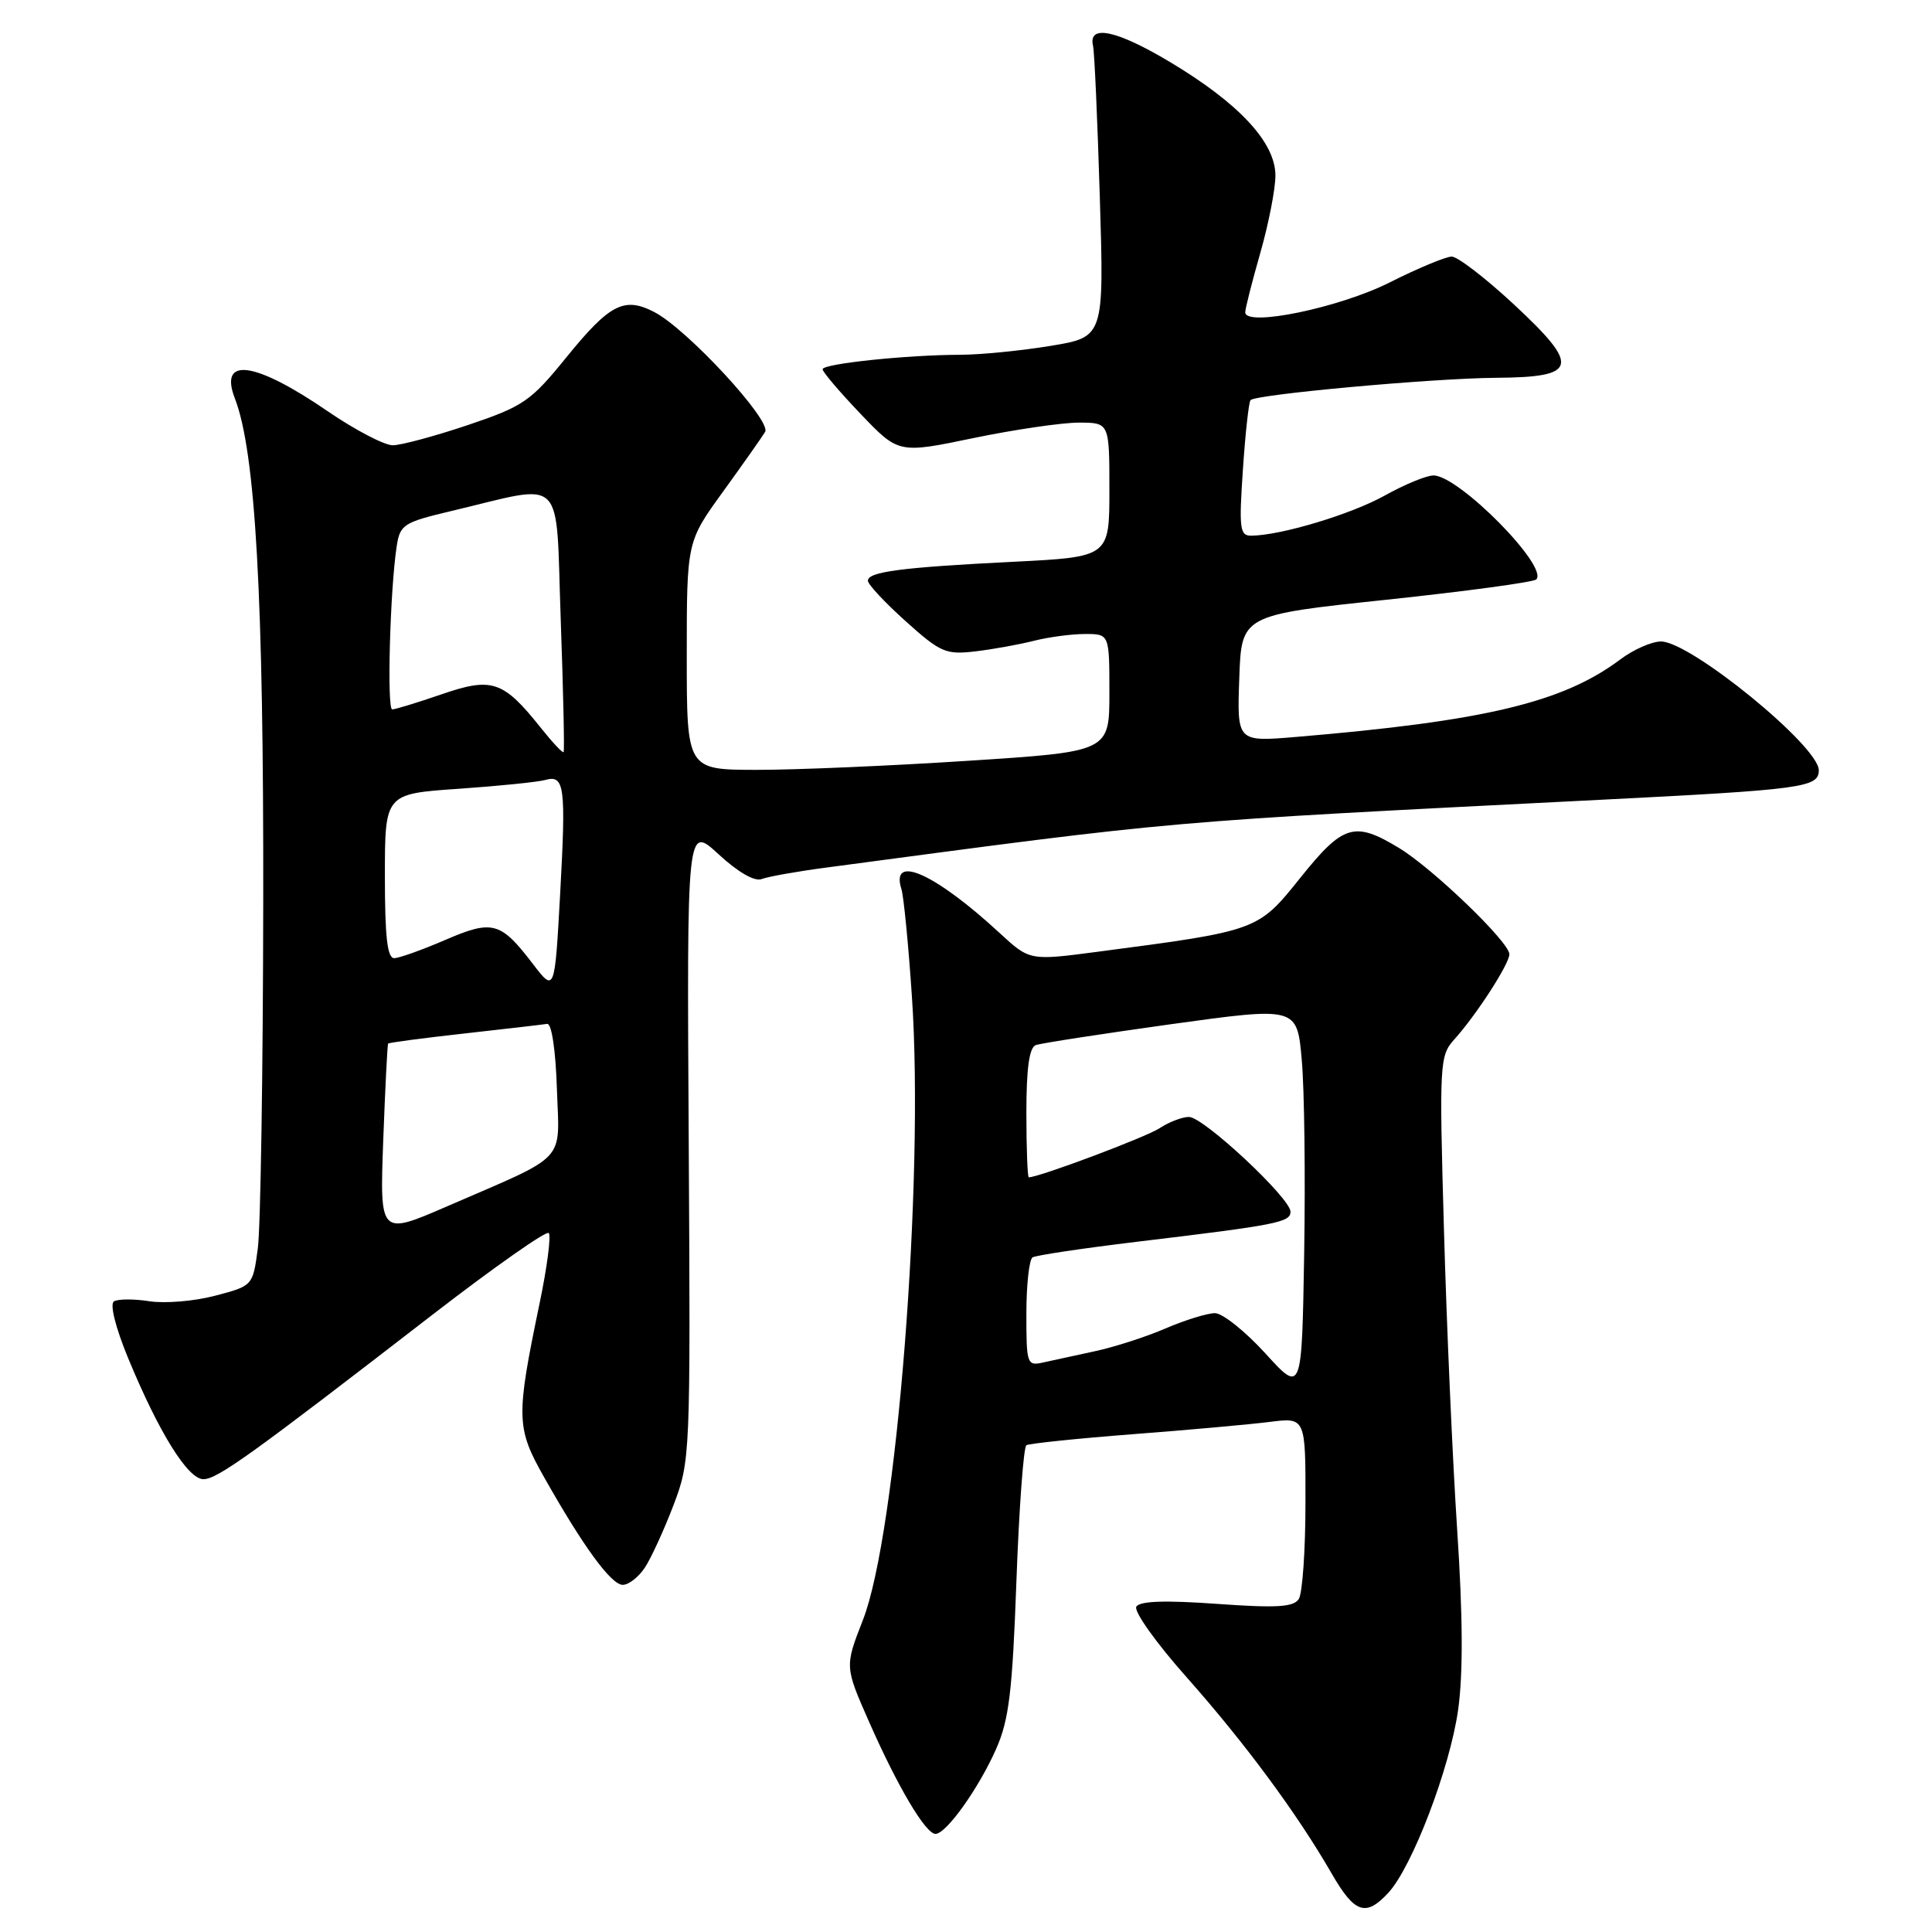 <?xml version="1.0" encoding="UTF-8" standalone="no"?>
<!DOCTYPE svg PUBLIC "-//W3C//DTD SVG 1.1//EN" "http://www.w3.org/Graphics/SVG/1.1/DTD/svg11.dtd" >
<svg xmlns="http://www.w3.org/2000/svg" xmlns:xlink="http://www.w3.org/1999/xlink" version="1.1" viewBox="0 0 256 256">
 <g >
 <path fill="currentColor"
d=" M 183.93 250.84 C 187.11 247.44 192.12 234.30 193.21 226.56 C 193.88 221.76 193.84 214.10 193.08 202.66 C 192.47 193.39 191.68 175.50 191.33 162.89 C 190.70 140.83 190.76 139.89 192.70 137.73 C 195.61 134.51 200.00 127.72 200.00 126.44 C 200.00 124.84 189.84 115.06 185.36 112.35 C 179.46 108.78 177.98 109.23 172.31 116.30 C 166.67 123.34 166.71 123.32 145.47 126.11 C 136.44 127.30 136.44 127.30 132.47 123.64 C 123.88 115.71 117.93 113.06 119.45 117.84 C 119.74 118.76 120.37 125.14 120.83 132.01 C 122.50 156.36 118.81 203.25 114.34 214.66 C 111.93 220.83 111.93 220.83 115.16 228.16 C 118.97 236.80 122.65 243.00 123.96 243.00 C 125.38 243.00 129.68 236.97 131.99 231.75 C 133.70 227.89 134.15 224.16 134.68 209.52 C 135.03 199.84 135.63 191.73 136.00 191.50 C 136.38 191.27 142.72 190.61 150.09 190.04 C 157.47 189.48 165.64 188.74 168.25 188.41 C 173.00 187.81 173.00 187.81 172.98 199.16 C 172.98 205.40 172.58 211.11 172.10 211.87 C 171.41 212.95 169.20 213.09 161.24 212.52 C 154.38 212.03 151.03 212.14 150.57 212.89 C 150.20 213.49 153.19 217.70 157.23 222.24 C 164.94 230.93 171.87 240.30 176.45 248.25 C 179.49 253.52 180.96 254.03 183.93 250.84 Z  M 85.46 207.70 C 86.29 206.43 87.99 202.72 89.24 199.45 C 91.47 193.57 91.50 193.01 91.26 151.41 C 91.01 109.32 91.01 109.32 95.21 113.19 C 97.77 115.56 99.99 116.84 100.92 116.48 C 101.75 116.16 105.60 115.47 109.47 114.96 C 157.03 108.63 153.20 108.96 212.00 105.98 C 238.96 104.62 241.00 104.34 241.00 102.06 C 241.00 98.87 224.00 85.00 220.09 85.00 C 218.87 85.00 216.43 86.07 214.68 87.39 C 207.09 93.08 196.74 95.55 171.71 97.65 C 163.91 98.30 163.91 98.30 164.21 89.90 C 164.50 81.50 164.50 81.50 183.70 79.47 C 194.26 78.35 203.19 77.14 203.56 76.78 C 205.24 75.09 193.29 63.00 189.95 63.00 C 189.01 63.00 186.11 64.20 183.49 65.66 C 179.05 68.14 169.72 70.95 165.80 70.98 C 164.28 71.00 164.16 70.06 164.69 62.25 C 165.01 57.44 165.47 53.29 165.70 53.02 C 166.38 52.26 189.82 50.12 198.28 50.06 C 209.12 49.98 209.45 48.57 200.57 40.31 C 196.83 36.84 193.14 34.00 192.36 34.00 C 191.59 34.00 187.88 35.54 184.13 37.43 C 177.48 40.78 165.00 43.36 165.00 41.38 C 165.00 40.89 165.90 37.35 167.00 33.50 C 168.10 29.65 169.00 25.04 169.00 23.26 C 169.00 18.87 164.17 13.68 155.00 8.20 C 147.94 3.98 144.17 3.19 144.83 6.06 C 145.02 6.85 145.42 15.86 145.73 26.08 C 146.30 44.66 146.30 44.66 139.21 45.83 C 135.31 46.47 129.95 47.00 127.31 47.01 C 120.22 47.02 109.00 48.19 109.00 48.93 C 109.00 49.28 111.26 51.94 114.03 54.84 C 119.06 60.11 119.06 60.11 128.97 58.05 C 134.42 56.92 140.71 56.00 142.94 56.00 C 147.00 56.00 147.00 56.00 147.00 64.90 C 147.00 73.80 147.00 73.80 134.25 74.44 C 119.44 75.18 115.00 75.76 115.00 76.95 C 115.00 77.43 117.25 79.84 120.00 82.31 C 124.63 86.47 125.32 86.77 129.25 86.31 C 131.59 86.03 135.07 85.40 137.00 84.91 C 138.93 84.42 141.96 84.01 143.75 84.01 C 147.00 84.00 147.00 84.00 147.00 91.80 C 147.00 99.60 147.00 99.60 128.25 100.81 C 117.94 101.48 105.34 102.02 100.25 102.01 C 91.00 102.00 91.00 102.00 91.00 86.89 C 91.00 71.78 91.00 71.78 95.81 65.14 C 98.45 61.49 100.96 57.93 101.38 57.23 C 102.27 55.75 91.05 43.60 86.70 41.35 C 82.71 39.28 80.79 40.27 75.03 47.37 C 70.31 53.18 69.38 53.83 62.00 56.32 C 57.63 57.79 53.15 59.00 52.04 59.00 C 50.93 59.00 47.06 56.98 43.45 54.51 C 33.77 47.87 28.97 47.21 31.12 52.79 C 33.86 59.86 34.94 79.05 34.88 119.50 C 34.85 142.05 34.53 162.72 34.16 165.44 C 33.50 170.37 33.50 170.38 28.50 171.69 C 25.75 172.42 21.83 172.74 19.79 172.42 C 17.74 172.10 15.64 172.11 15.10 172.44 C 14.53 172.79 15.29 175.86 16.97 179.94 C 21.05 189.82 24.89 196.00 26.95 196.00 C 28.79 196.00 33.20 192.84 57.30 174.21 C 65.45 167.92 72.38 163.05 72.71 163.38 C 73.04 163.71 72.50 167.92 71.49 172.74 C 68.36 187.80 68.39 189.19 72.08 195.71 C 77.29 204.95 80.99 210.00 82.52 210.00 C 83.31 210.00 84.63 208.96 85.46 207.70 Z  M 167.66 179.32 C 164.99 176.40 161.99 174.00 160.99 174.00 C 159.99 174.00 157.03 174.91 154.43 176.03 C 151.83 177.15 147.63 178.50 145.10 179.04 C 142.57 179.58 139.49 180.25 138.25 180.53 C 136.08 181.02 136.00 180.78 136.00 174.08 C 136.00 170.25 136.37 166.89 136.82 166.61 C 137.27 166.33 143.46 165.41 150.57 164.55 C 169.17 162.32 171.00 161.97 171.00 160.56 C 171.00 158.77 159.47 148.00 157.54 148.00 C 156.65 148.00 154.90 148.67 153.64 149.50 C 151.82 150.69 137.68 156.00 136.32 156.00 C 136.15 156.00 136.00 152.16 136.00 147.47 C 136.00 141.55 136.38 138.80 137.25 138.48 C 137.94 138.23 146.01 136.99 155.18 135.71 C 171.87 133.40 171.87 133.40 172.49 140.45 C 172.84 144.33 172.98 155.86 172.81 166.07 C 172.50 184.65 172.50 184.65 167.66 179.32 Z  M 50.78 151.11 C 51.04 144.17 51.33 138.40 51.43 138.28 C 51.53 138.15 56.09 137.55 61.56 136.94 C 67.02 136.33 71.95 135.76 72.50 135.67 C 73.09 135.57 73.62 139.10 73.79 144.20 C 74.12 154.24 75.46 152.81 59.21 159.86 C 50.32 163.71 50.32 163.71 50.78 151.11 Z  M 70.59 127.70 C 66.33 122.13 65.27 121.84 58.99 124.55 C 55.97 125.85 52.94 126.94 52.25 126.96 C 51.32 126.99 51.00 124.17 51.00 116.09 C 51.00 105.19 51.00 105.19 60.75 104.52 C 66.11 104.15 71.29 103.62 72.25 103.35 C 74.81 102.64 75.01 104.13 74.22 118.50 C 73.50 131.50 73.50 131.50 70.59 127.70 Z  M 71.66 96.44 C 66.68 90.19 65.20 89.69 58.51 92.00 C 55.31 93.10 52.36 94.00 51.97 94.00 C 51.25 94.00 51.68 78.20 52.56 72.41 C 53.00 69.51 53.45 69.22 59.77 67.72 C 75.15 64.08 73.60 62.54 74.30 82.12 C 74.64 91.63 74.81 99.52 74.68 99.66 C 74.54 99.80 73.18 98.35 71.66 96.44 Z "/>
</g>
</svg>